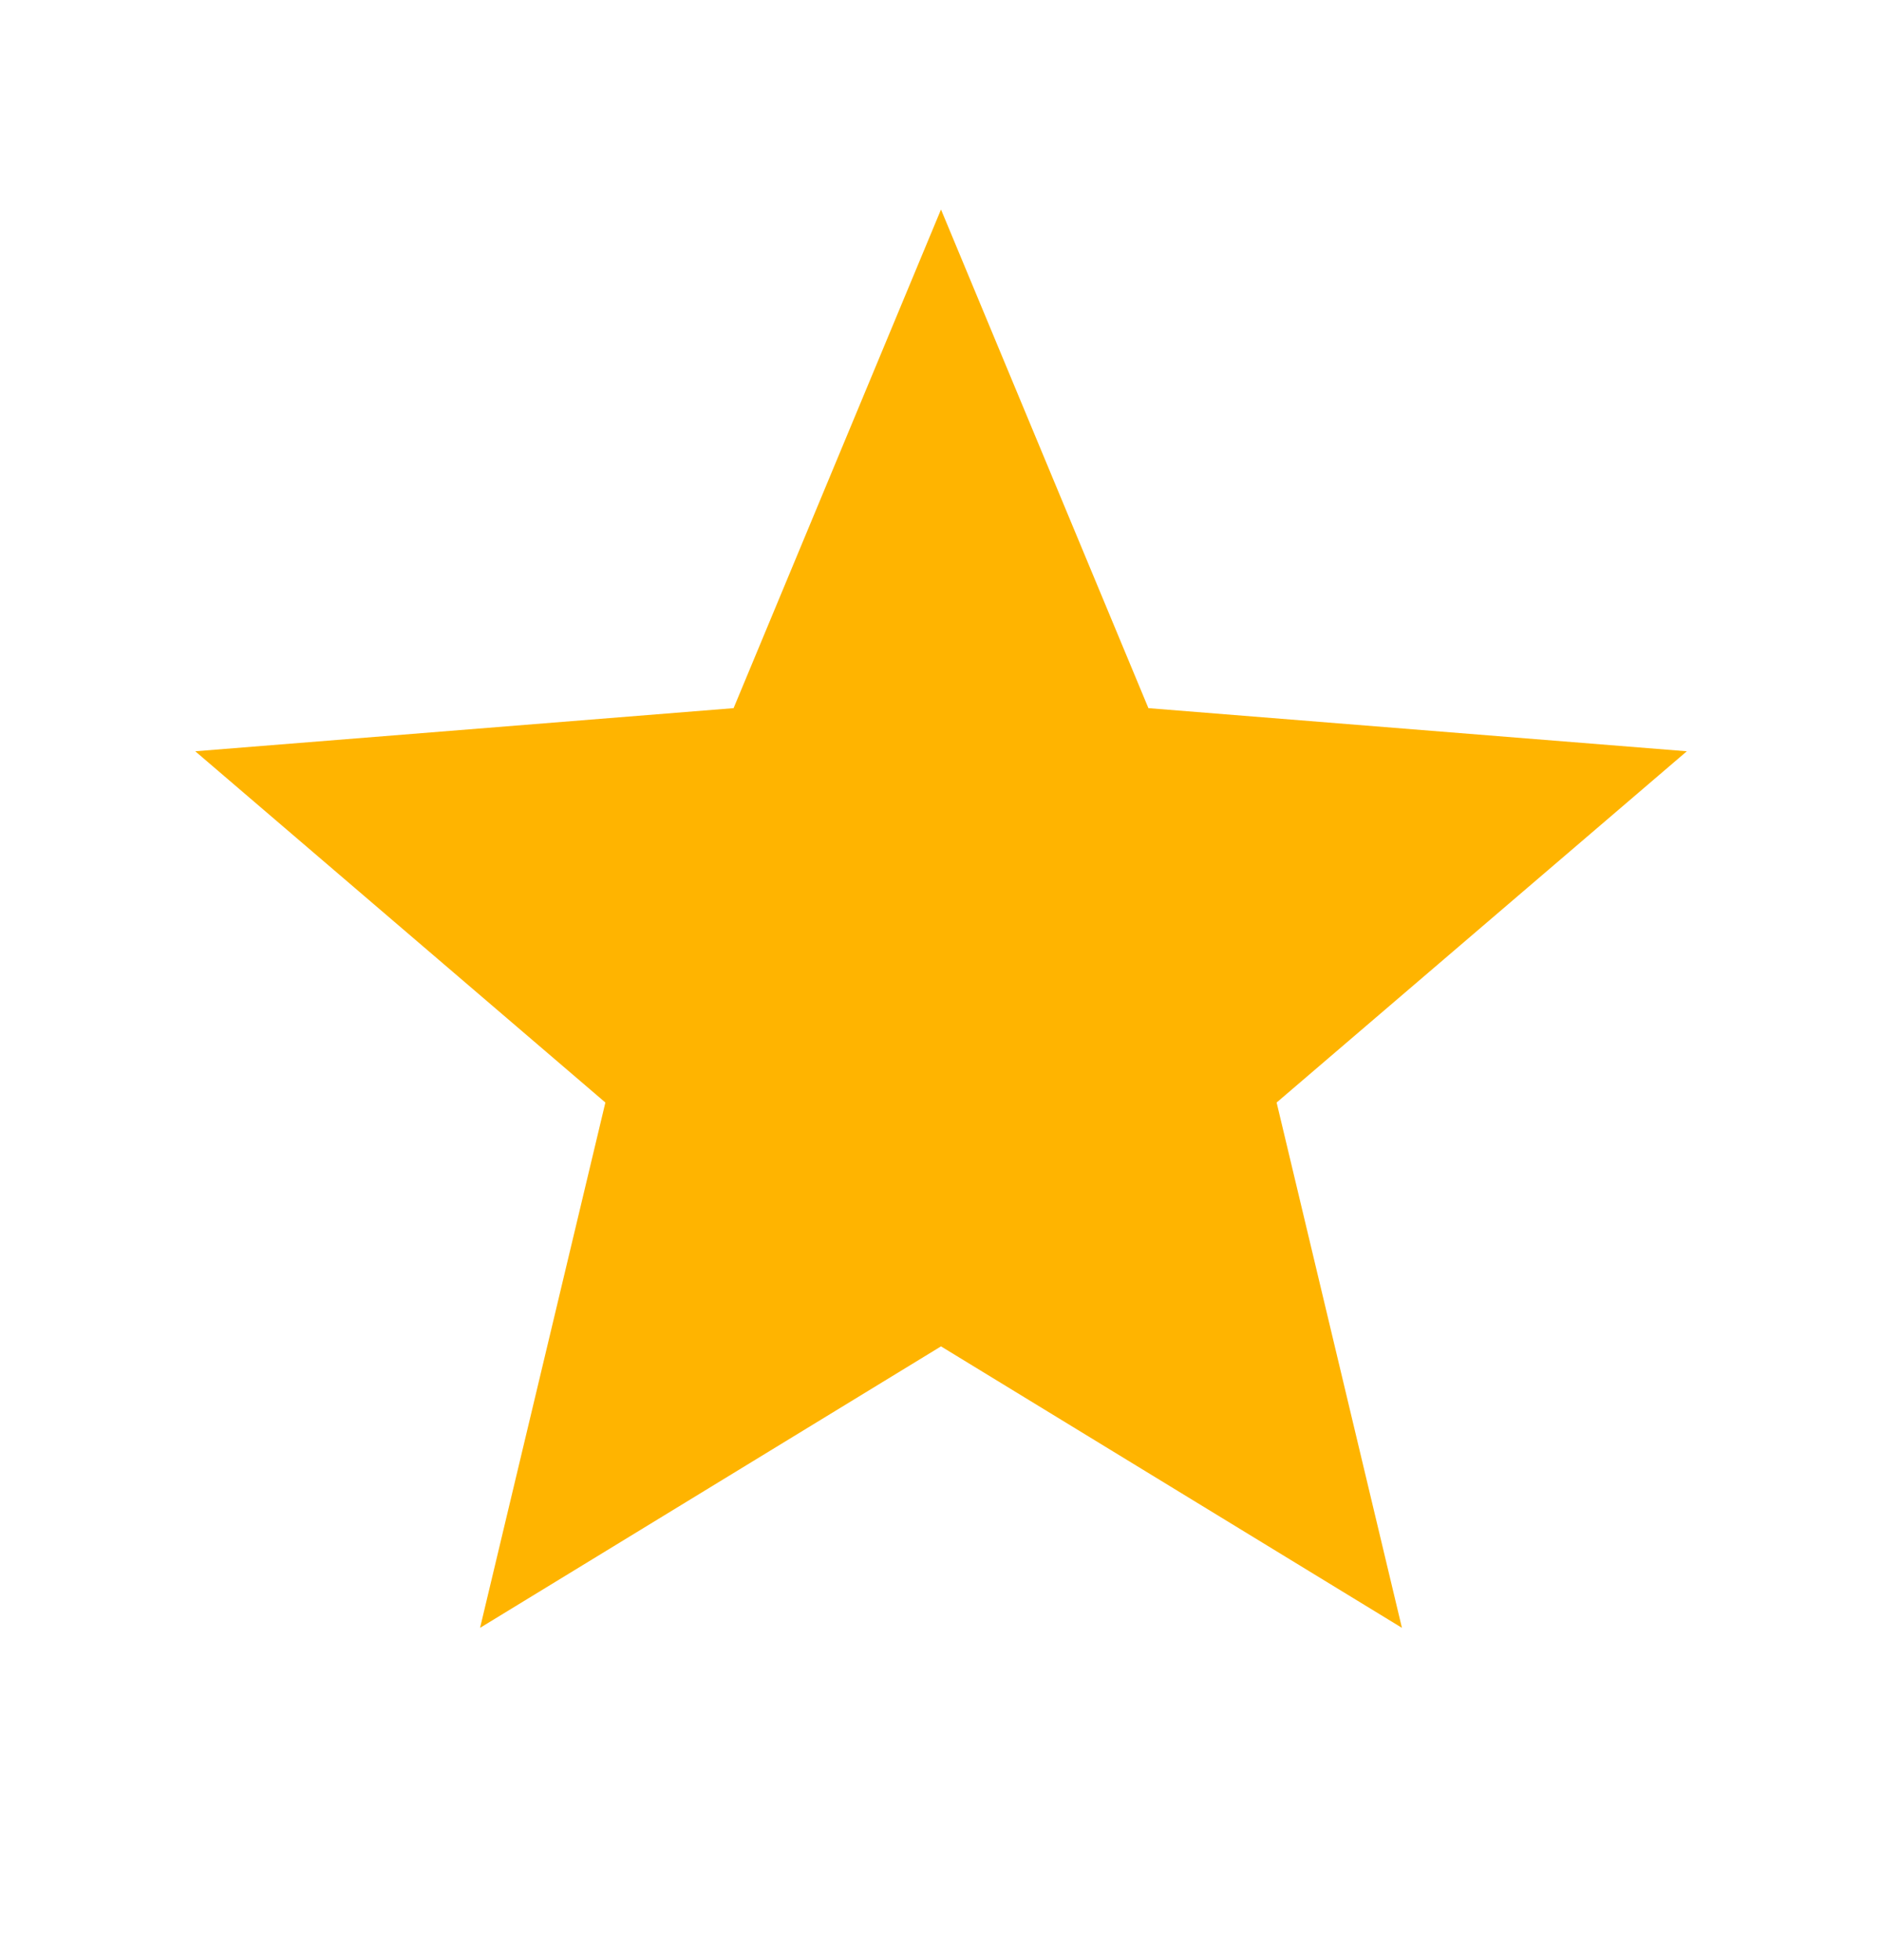 <svg 
  width="24" 
  height="25" 
  viewBox="0 0 24 25" 
  fill="none" 
  xmlns="http://www.w3.org/2000/svg"
>
  <path 
    d="M12 17.172L6.122 20.762L7.72 14.062L2.49 9.582L9.355 9.032L12 2.672L14.645 9.032L21.511 9.582L16.28 14.062L17.878 20.762L12 17.172Z" 
    fill="#FFB400"
  />
</svg>